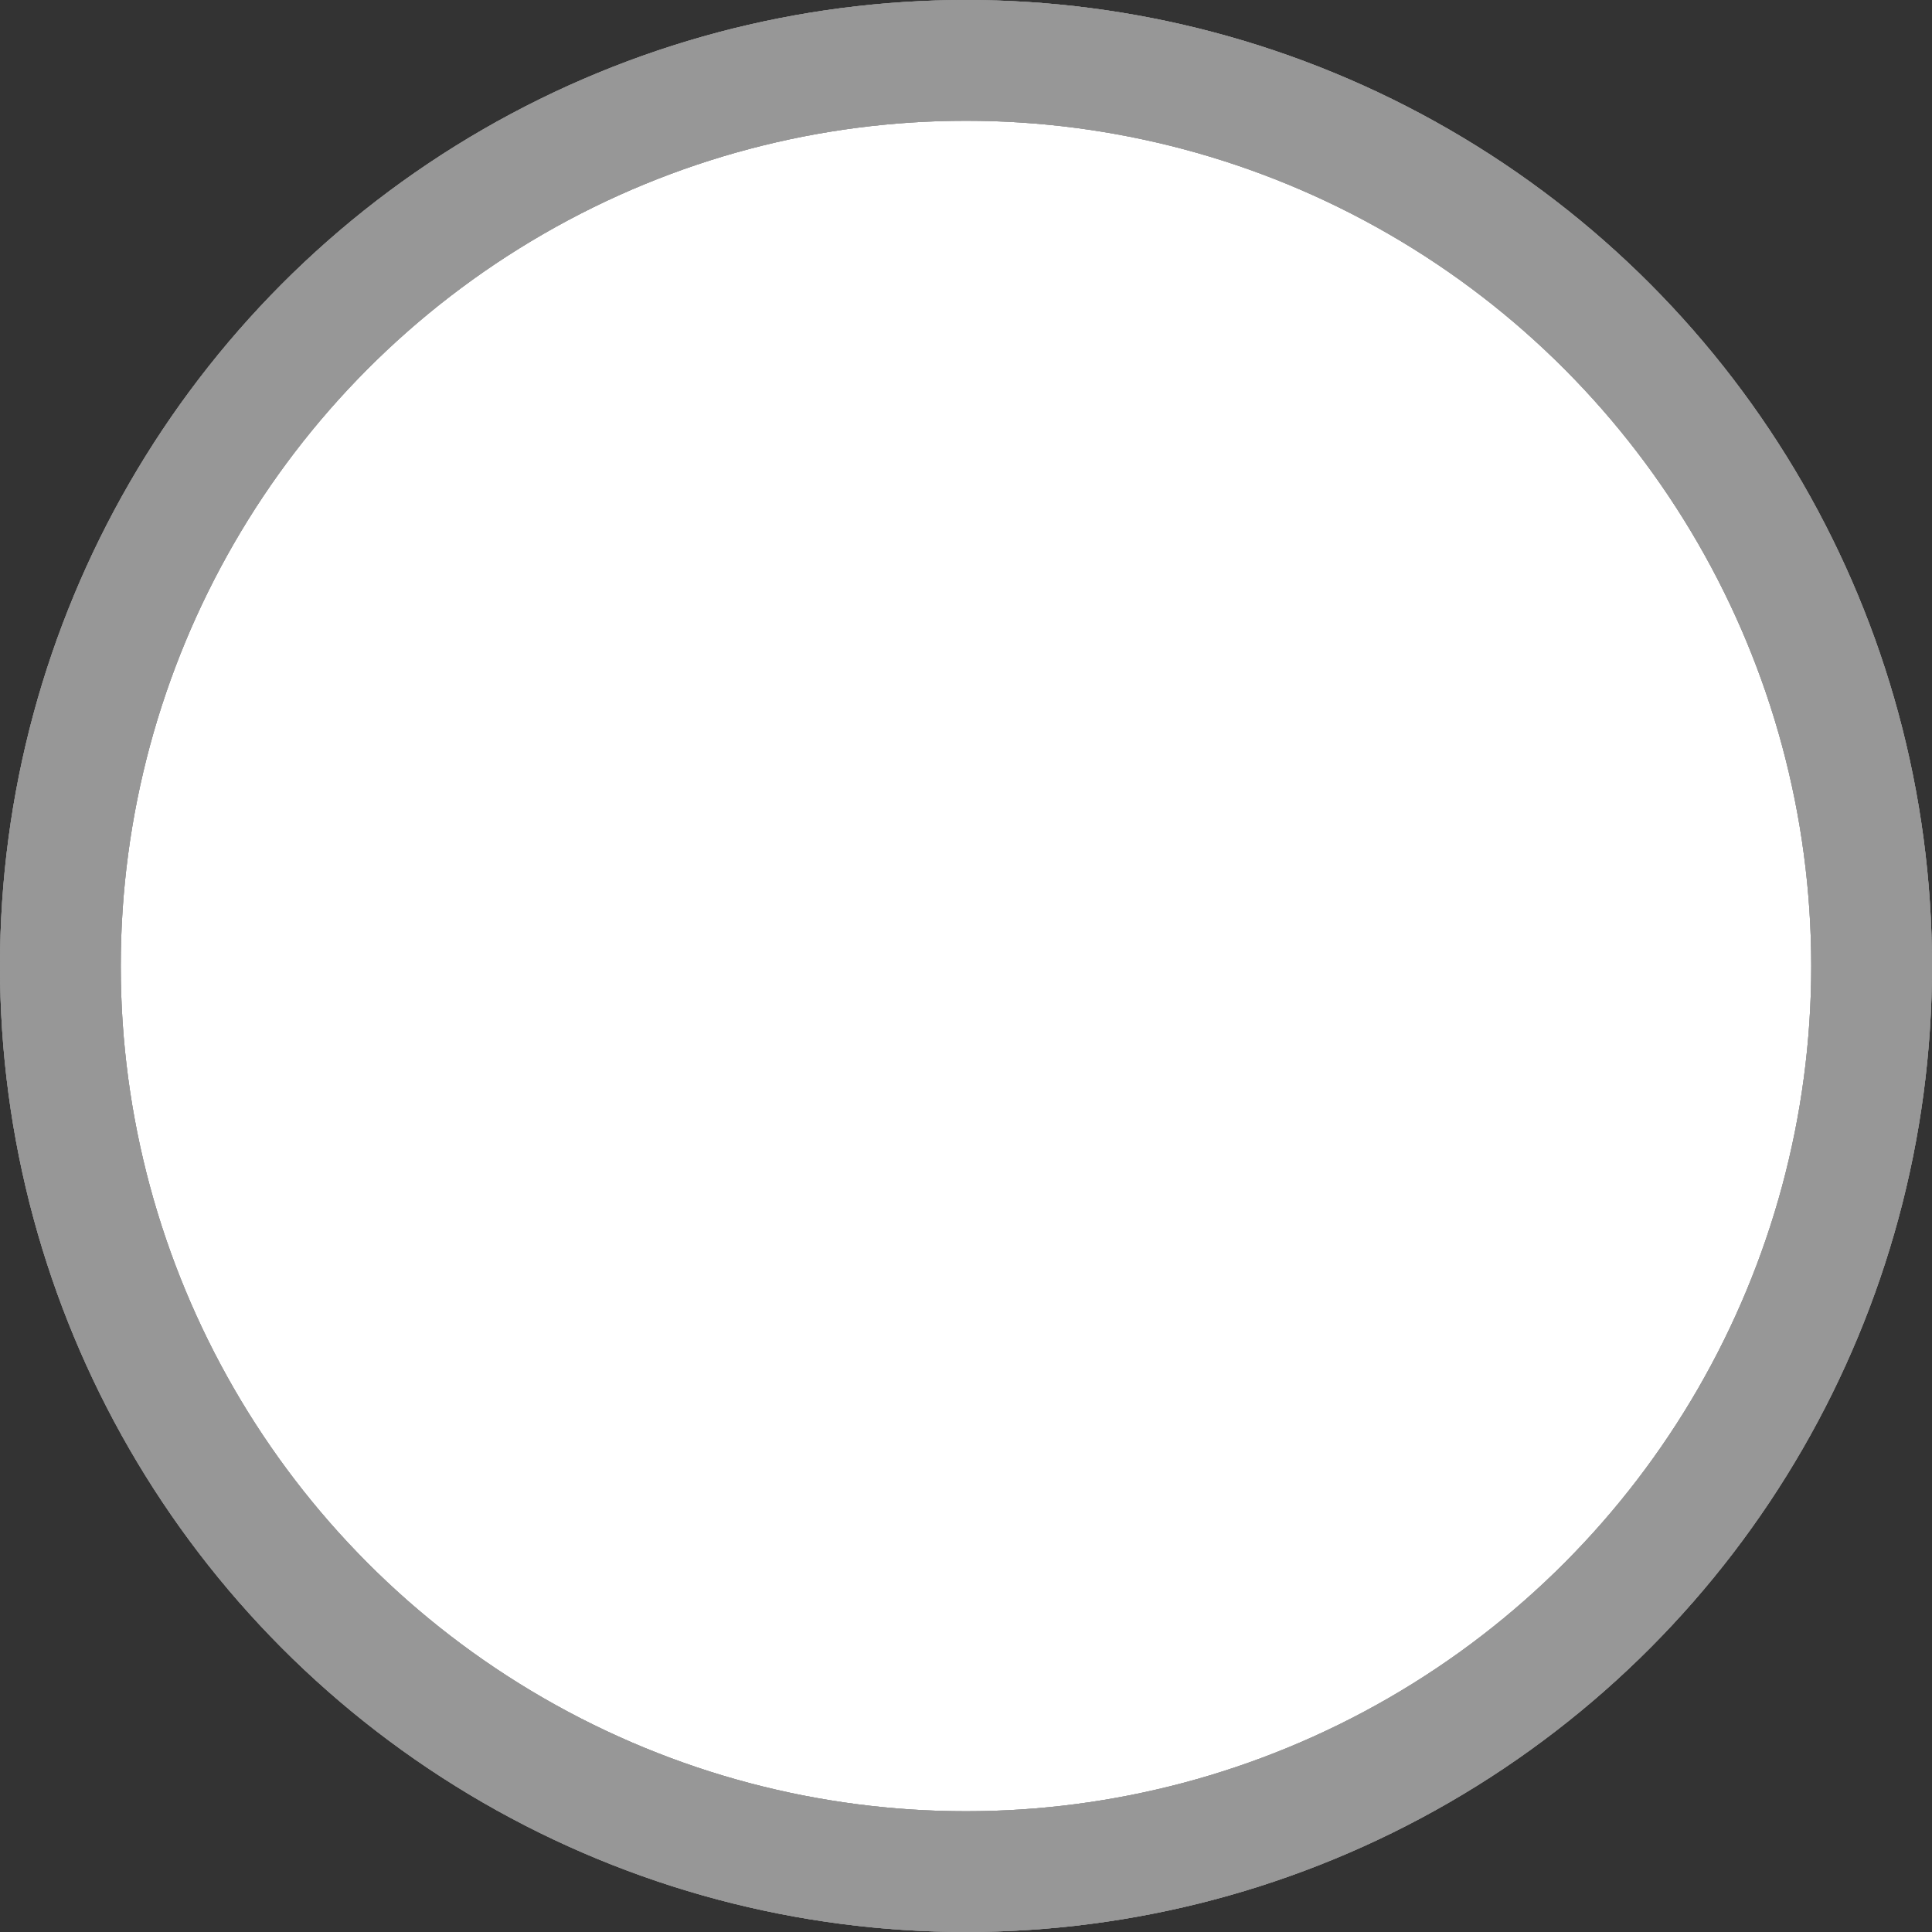 <svg width="16" height="16" viewBox="0 0 16 16" fill="none" xmlns="http://www.w3.org/2000/svg">
<rect x="0" y="0" width="16" height="16" fill="#333333" stroke="none"/>
<circle cx="8" cy="8" r="7.5" fill="white"/>
<circle cx="8" cy="8" r="7.5" stroke="#979797"/>
<circle cx="8" cy="8" r="7.5" stroke="#979797"/>
<circle cx="8" cy="8" r="7.5" stroke="#979797"/>
</svg>
